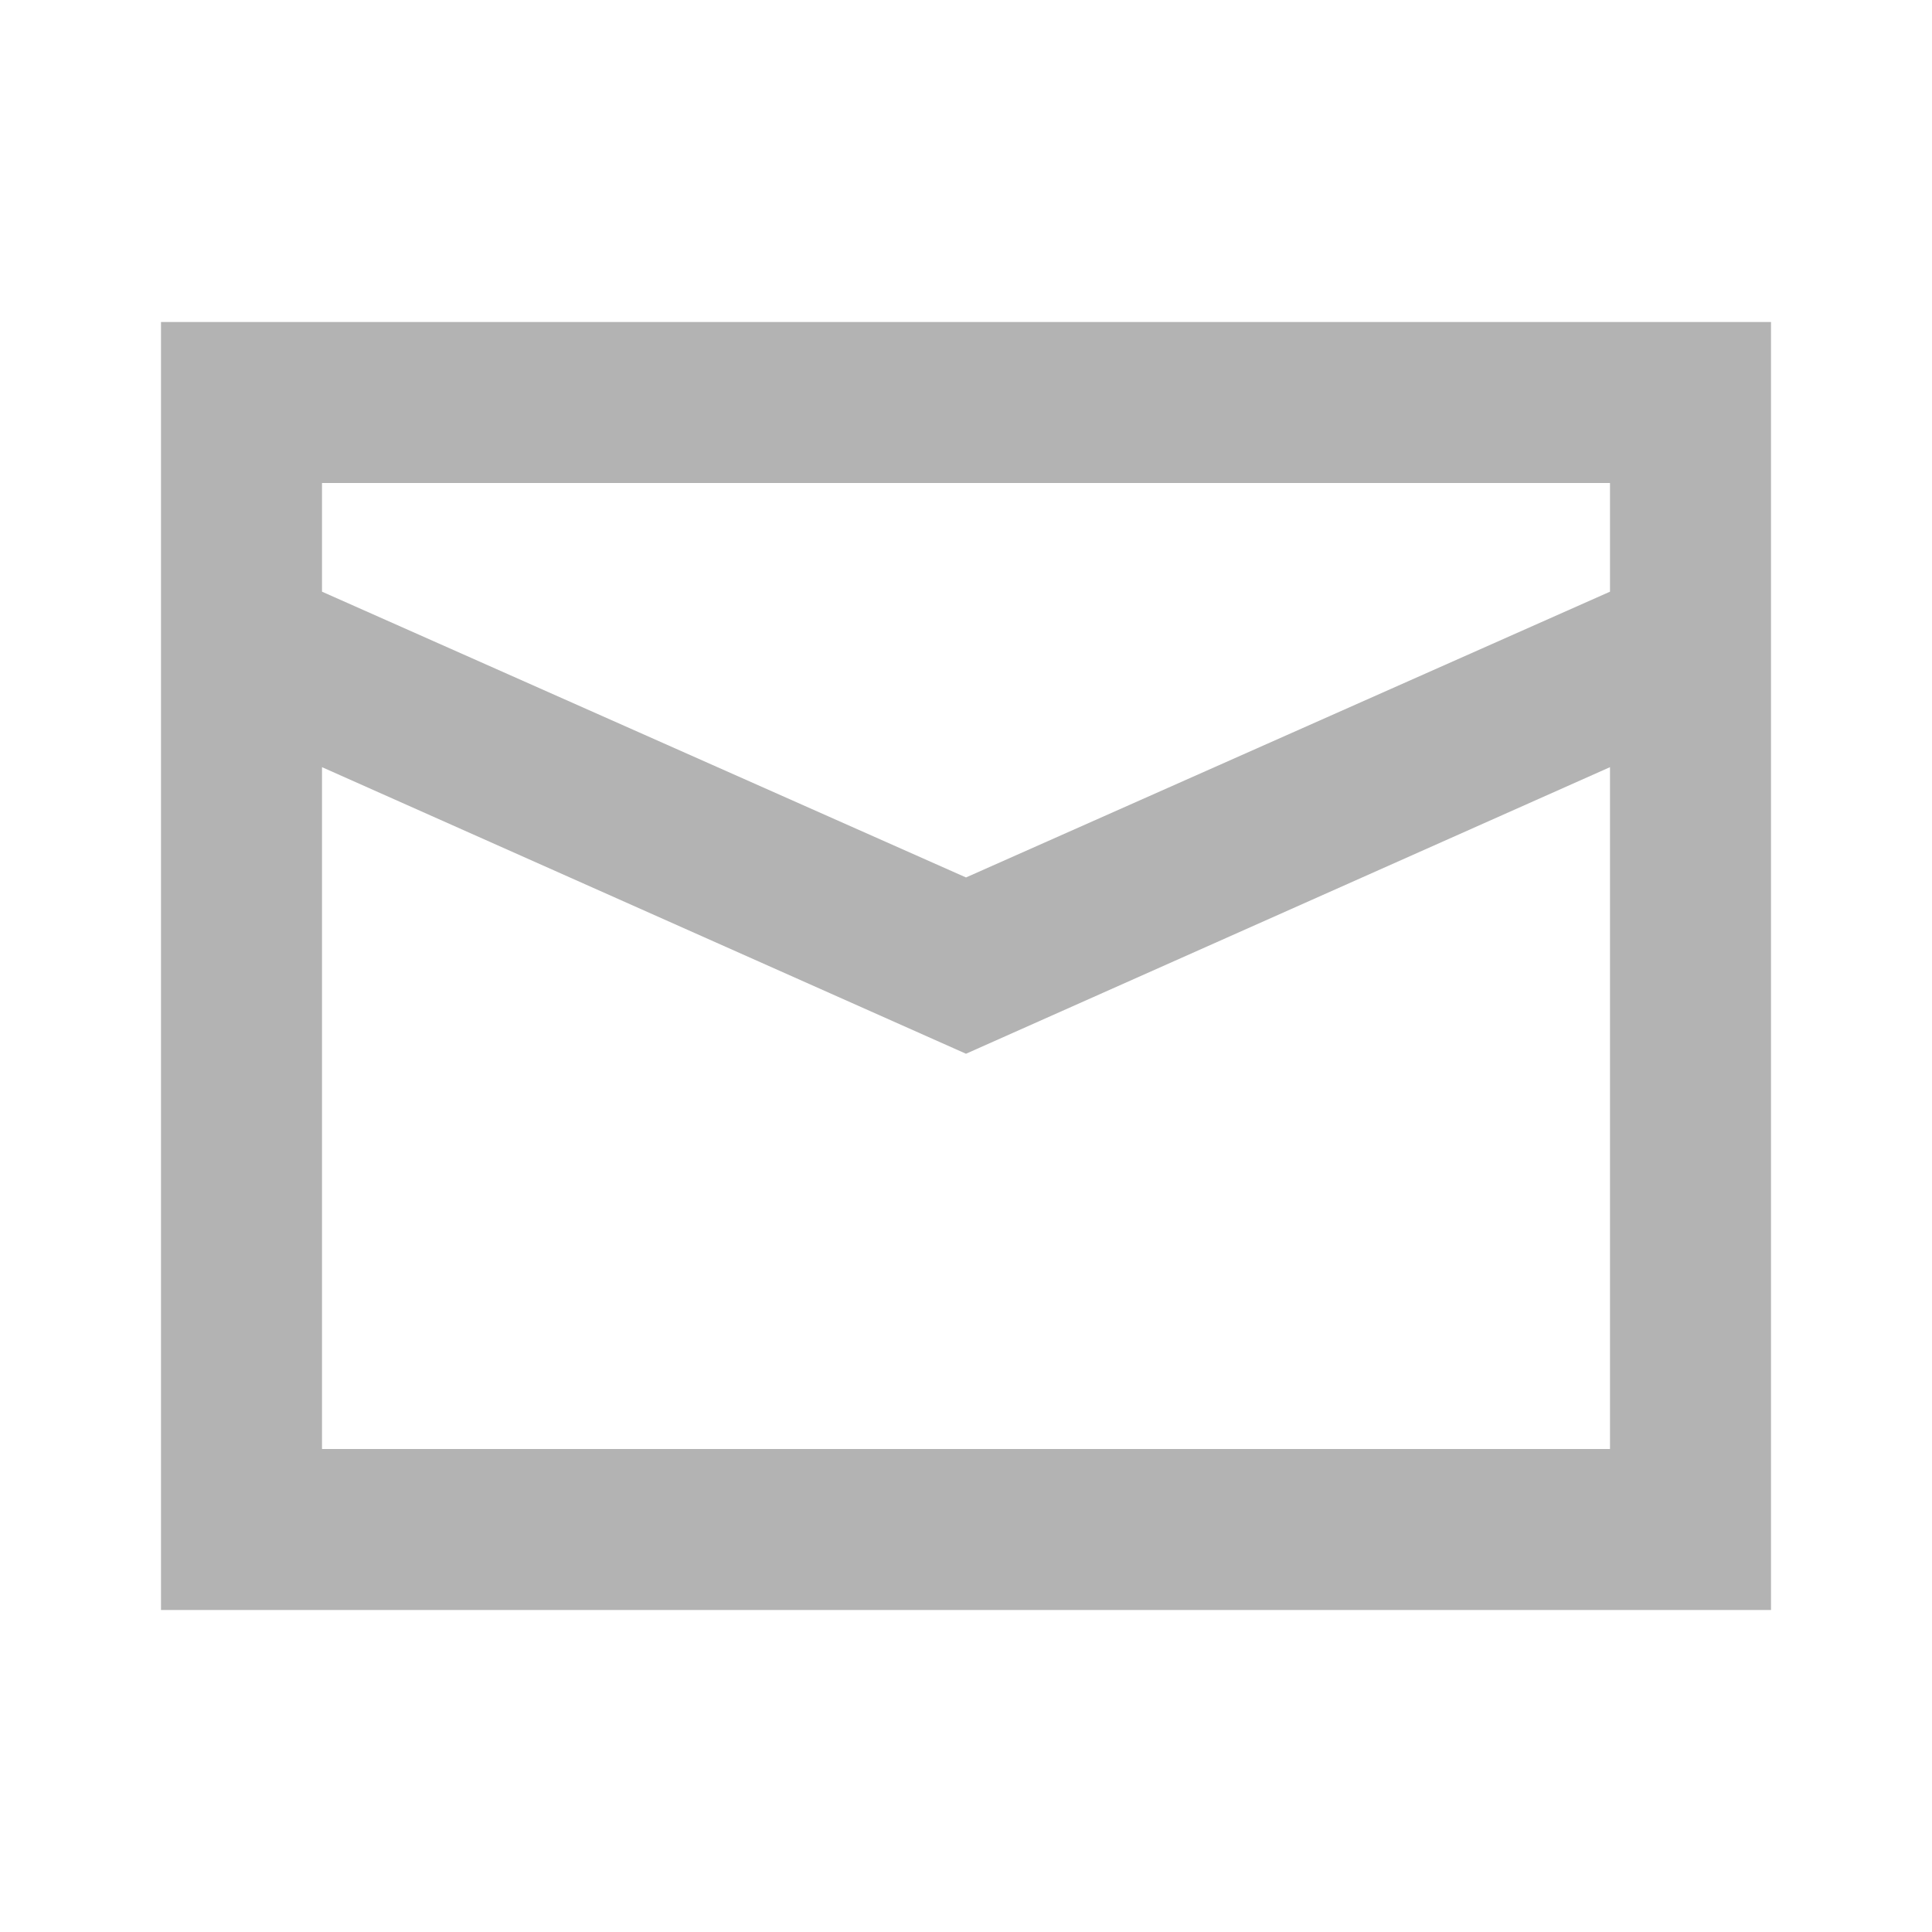 <svg width="24" height="24" viewBox="0 0 24 24" fill="none" xmlns="http://www.w3.org/2000/svg" xmlns:xlink="http://www.w3.org/1999/xlink">
	<desc>
			Created with Pixso.
	</desc>
	<defs>
		<clipPath id="clip752_2560">
			<rect id="email-m 1" width="24" height="24" fill="white" fill-opacity="0"/>
		</clipPath>
	</defs>
	<g opacity="0.3">
		<rect id="email-m 1" width="24" height="24" fill="#FFFFFF" fill-opacity="0"/>
		<g clip-path="url(#clip752_2560)">
			<path id="Vector" d="M2 4L22 4L22 20L2 20L2 4ZM4 6L4 7.35L12 10.9L20 7.35L20 6L4 6ZM20 9.53L12 13.09L4 9.53L4 18L20 18L20 9.53Z" fill="#000000" fill-opacity="1" fill-rule="evenodd"/>
		</g>
	</g>
</svg>
